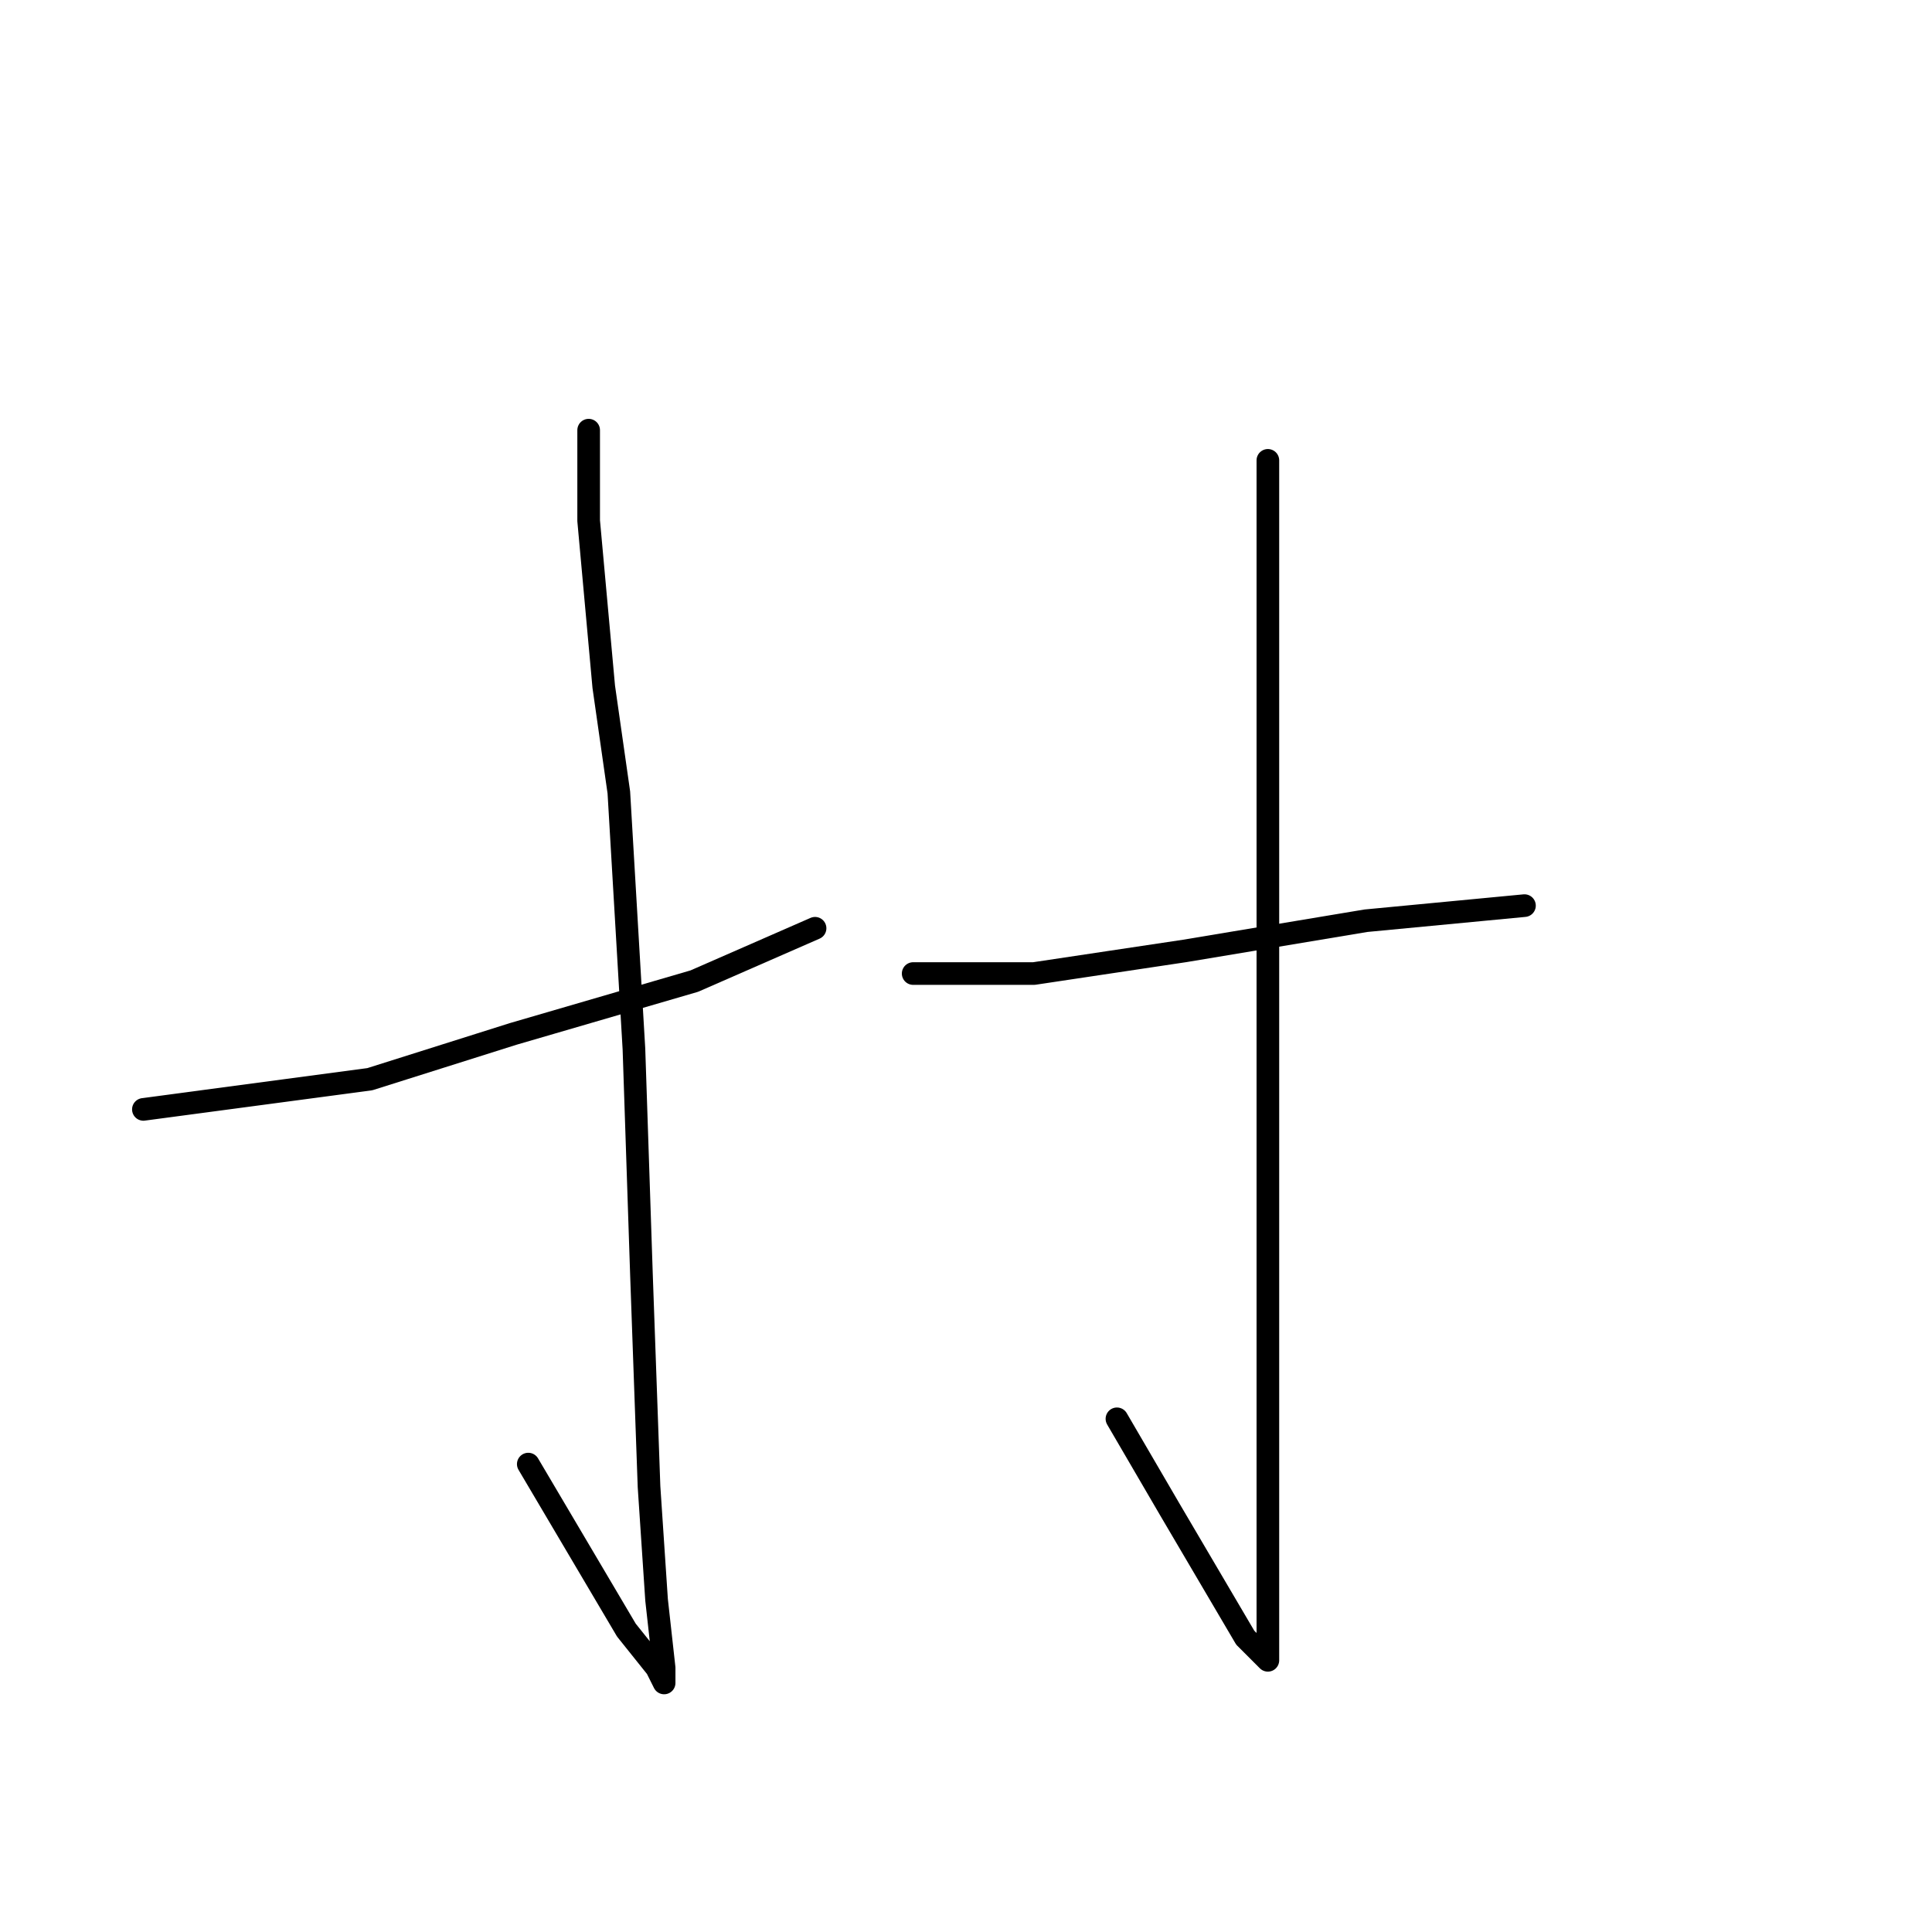 <?xml version="1.0" standalone="no"?>
    <svg width="256" height="256" xmlns="http://www.w3.org/2000/svg" version="1.1">
    <polyline stroke="black" stroke-width="3" stroke-linecap="round" fill="transparent" stroke-linejoin="round" points="78 57 78 63 78 69 80 91 82 105 84 139 85 169 86 197 87 212 88 221 88 223 87 221 83 216 70 194 70 194 " />
        <polyline stroke="black" stroke-width="3" stroke-linecap="round" fill="transparent" stroke-linejoin="round" points="19 147 34 145 49 143 68 137 92 130 108 123 108 123 " />
        <polyline stroke="black" stroke-width="3" stroke-linecap="round" fill="transparent" stroke-linejoin="round" points="168 61 168 76 168 91 168 117 168 148 168 164 168 188 168 207 168 217 168 219 168 220 165 217 155 200 148 188 148 188 " />
        <polyline stroke="black" stroke-width="3" stroke-linecap="round" fill="transparent" stroke-linejoin="round" points="121 129 129 129 137 129 157 126 181 122 202 120 202 120 " />
        </svg>